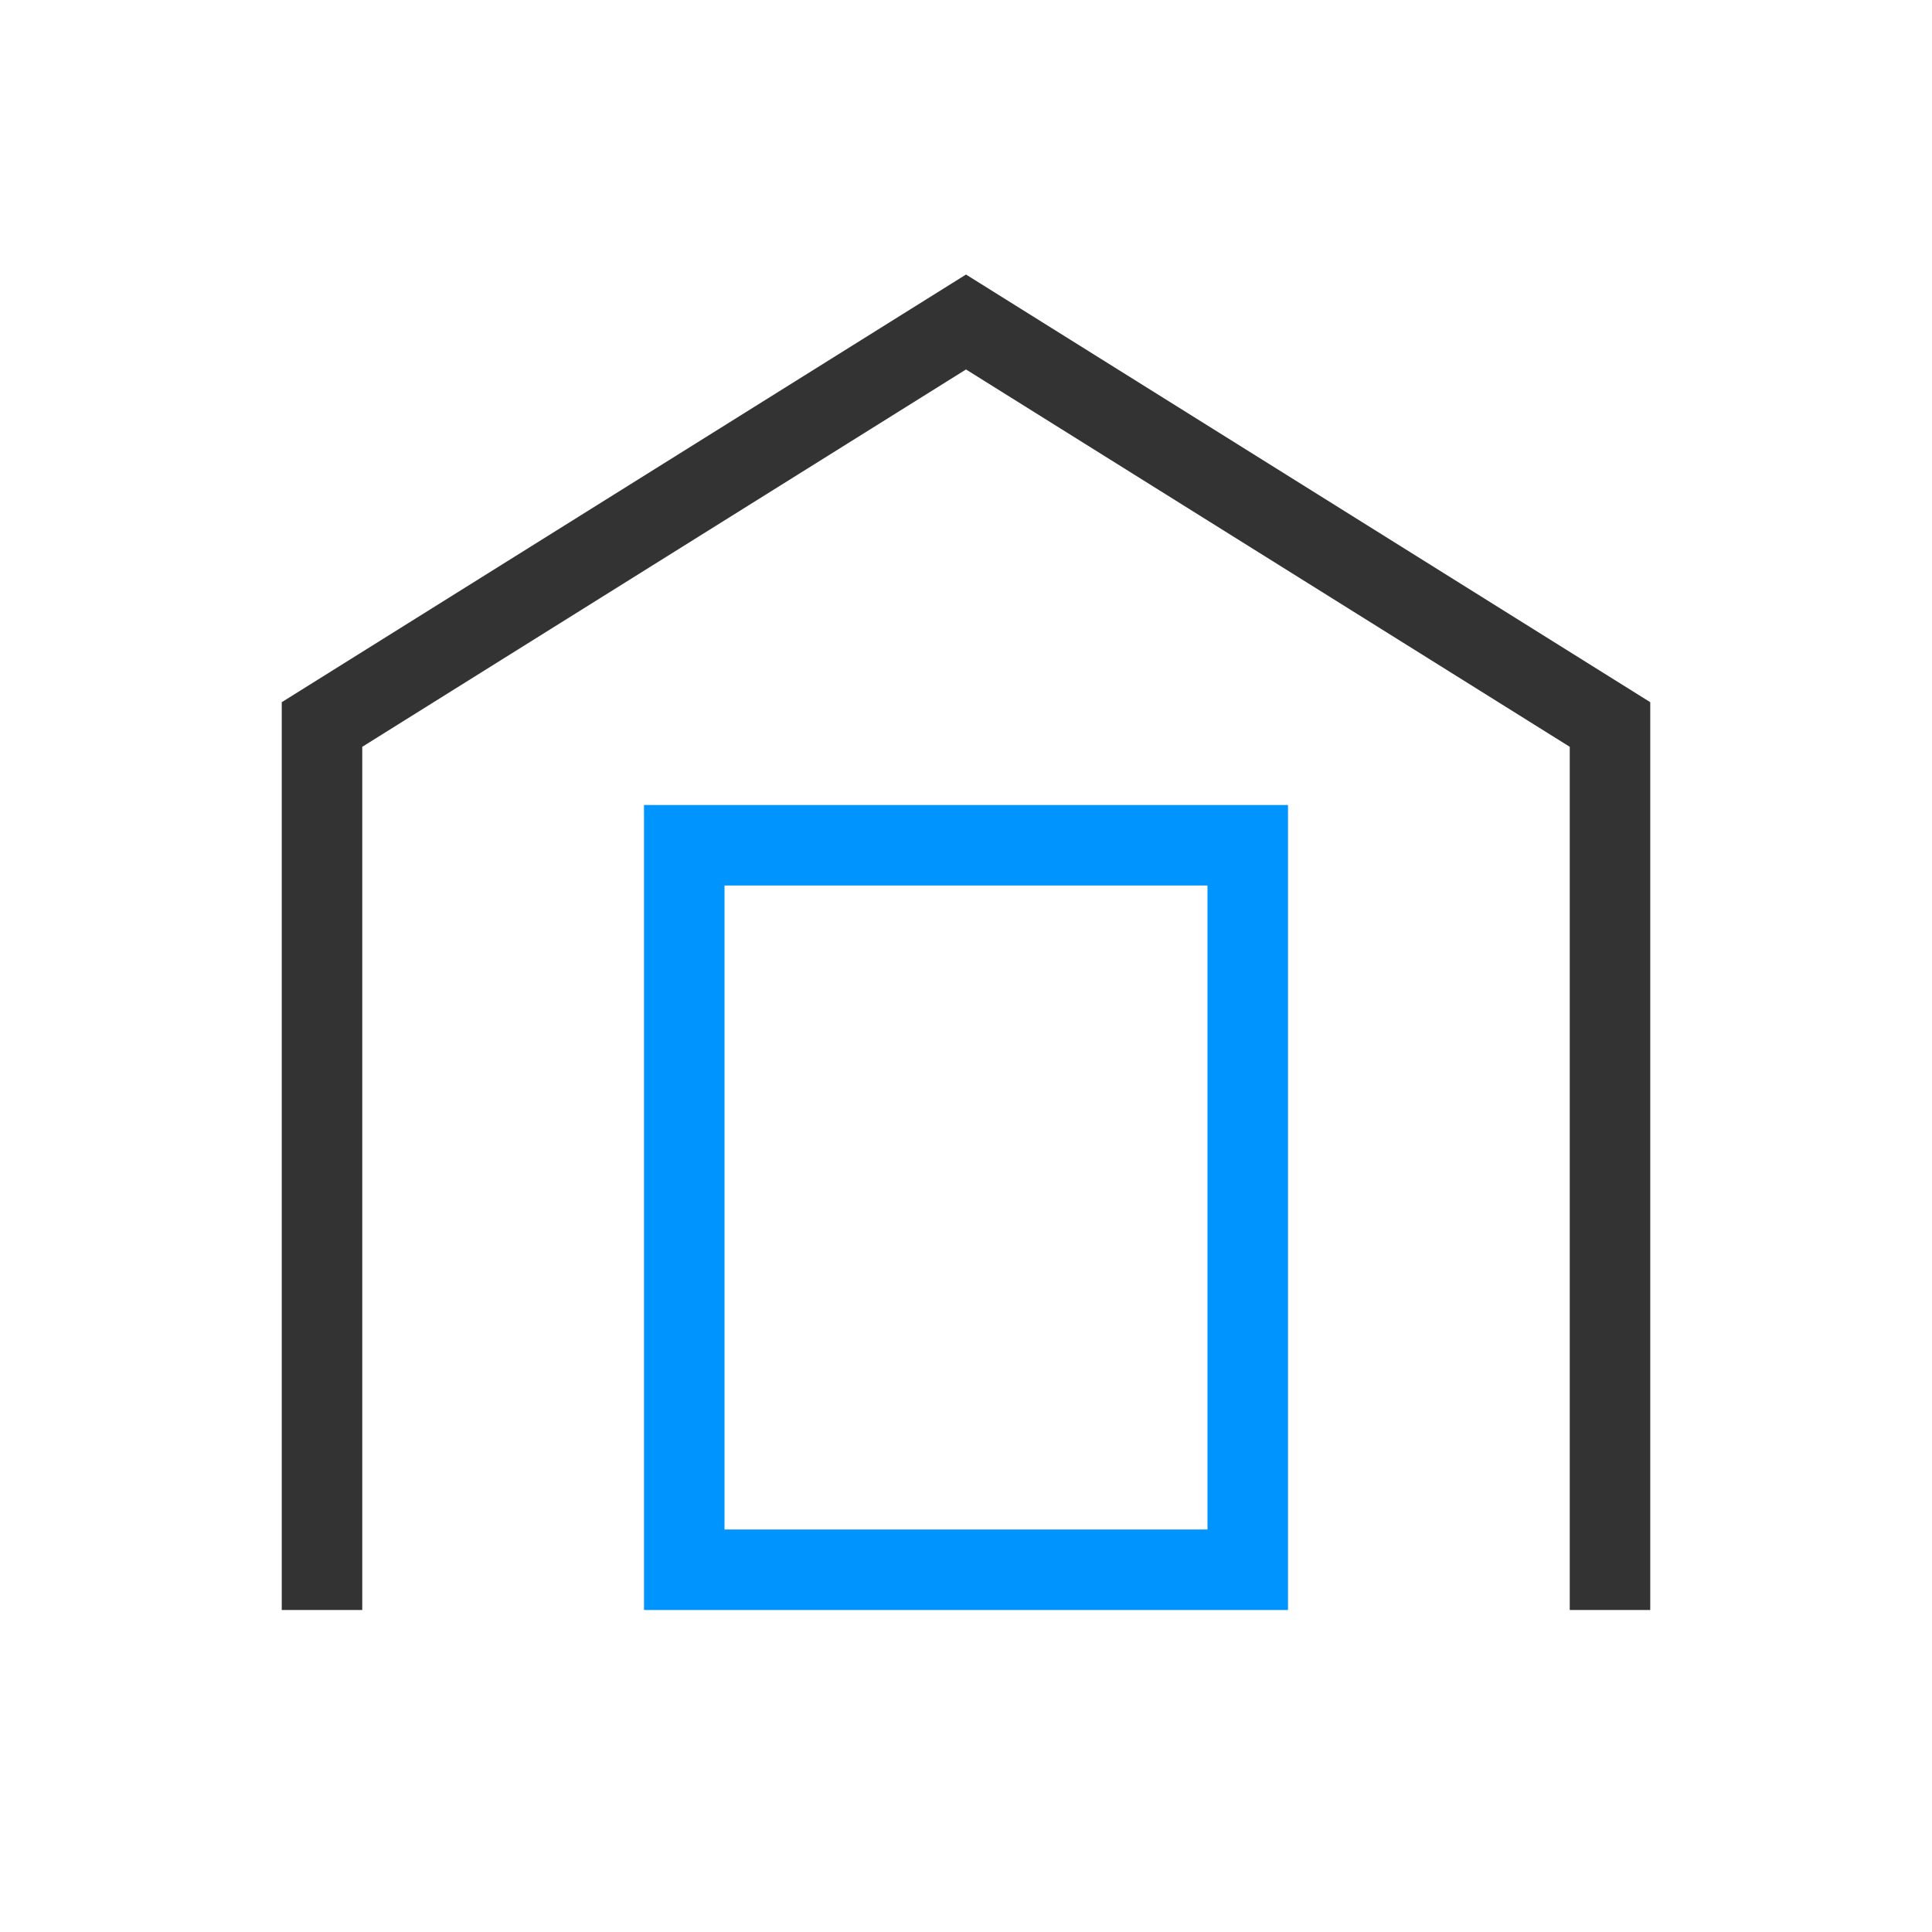 <?xml version="1.0" encoding="utf-8"?><svg width="24" height="24" fill="none" xmlns="http://www.w3.org/2000/svg" viewBox="0 0 24 24"><path d="M4 20V9L12 4L20 9V20" stroke="#333"/><path stroke="#0094ff" d="M8.5 10.5H15.5V19.5H8.5z"/></svg>